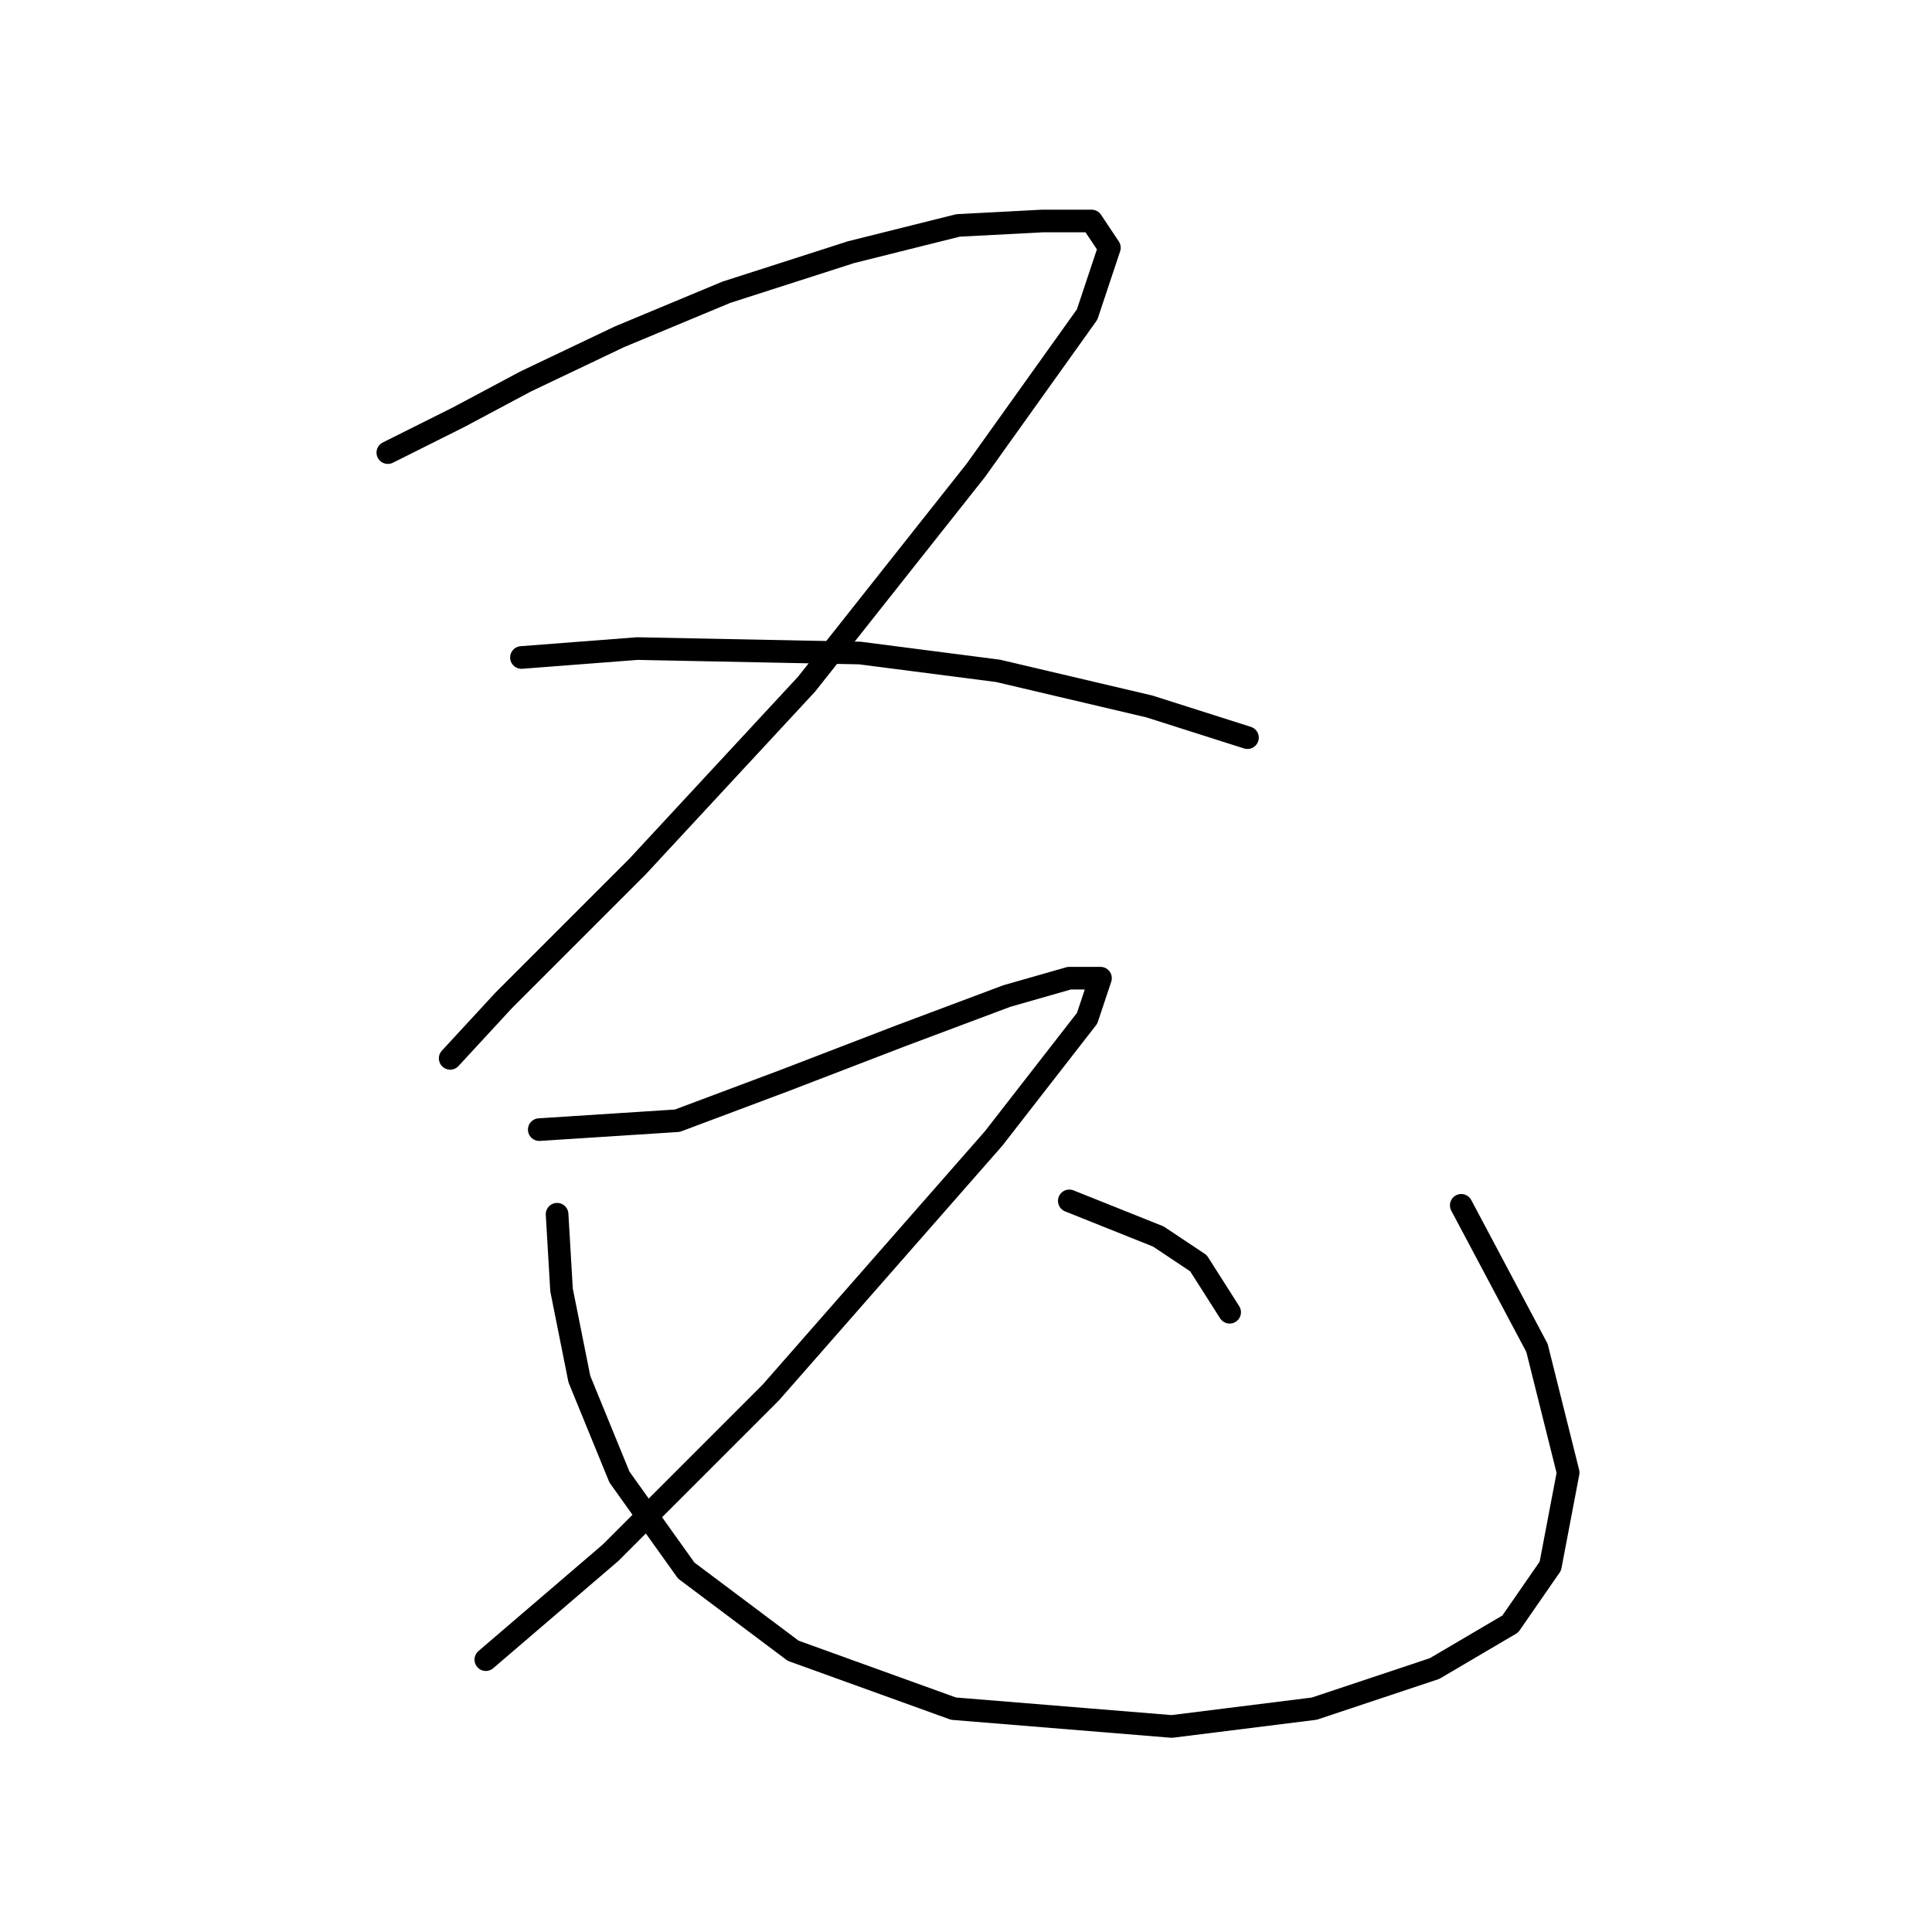 <?xml version="1.0" standalone="no"?>
    <svg width="256" height="256" xmlns="http://www.w3.org/2000/svg" version="1.1">
    <polyline stroke="black" stroke-width="3" stroke-linecap="round" fill="transparent" stroke-linejoin="round" points="51.39 59.972 60.833 55.25 69.685 50.529 82.079 44.627 96.244 38.725 112.769 33.414 126.933 29.873 138.147 29.282 144.639 29.282 147 32.823 144.049 41.676 129.294 62.333 106.867 90.662 84.44 114.859 66.734 132.565 59.652 140.237 59.652 140.237 " />
        <polyline stroke="black" stroke-width="3" stroke-linecap="round" fill="transparent" stroke-linejoin="round" points="69.095 87.12 84.44 85.94 113.949 86.53 132.245 88.891 152.311 93.612 165.295 97.744 165.295 97.744 " />
        <polyline stroke="black" stroke-width="3" stroke-linecap="round" fill="transparent" stroke-linejoin="round" points="71.456 149.68 89.752 148.5 103.916 143.188 119.261 137.286 133.425 131.974 141.688 129.614 145.819 129.614 144.049 134.925 131.655 150.86 102.146 184.501 80.899 205.748 64.374 219.912 64.374 219.912 " />
        <polyline stroke="black" stroke-width="3" stroke-linecap="round" fill="transparent" stroke-linejoin="round" points="73.817 160.894 74.407 170.927 76.768 182.73 82.079 195.714 90.932 208.108 105.096 218.732 126.343 226.404 155.262 228.765 174.148 226.404 190.083 221.092 200.116 215.19 205.428 207.518 207.789 195.124 203.657 178.599 193.624 159.713 193.624 159.713 " />
        <polyline stroke="black" stroke-width="3" stroke-linecap="round" fill="transparent" stroke-linejoin="round" points="141.688 159.123 153.492 163.844 158.803 167.386 162.935 173.878 162.935 173.878 " />
        </svg>
